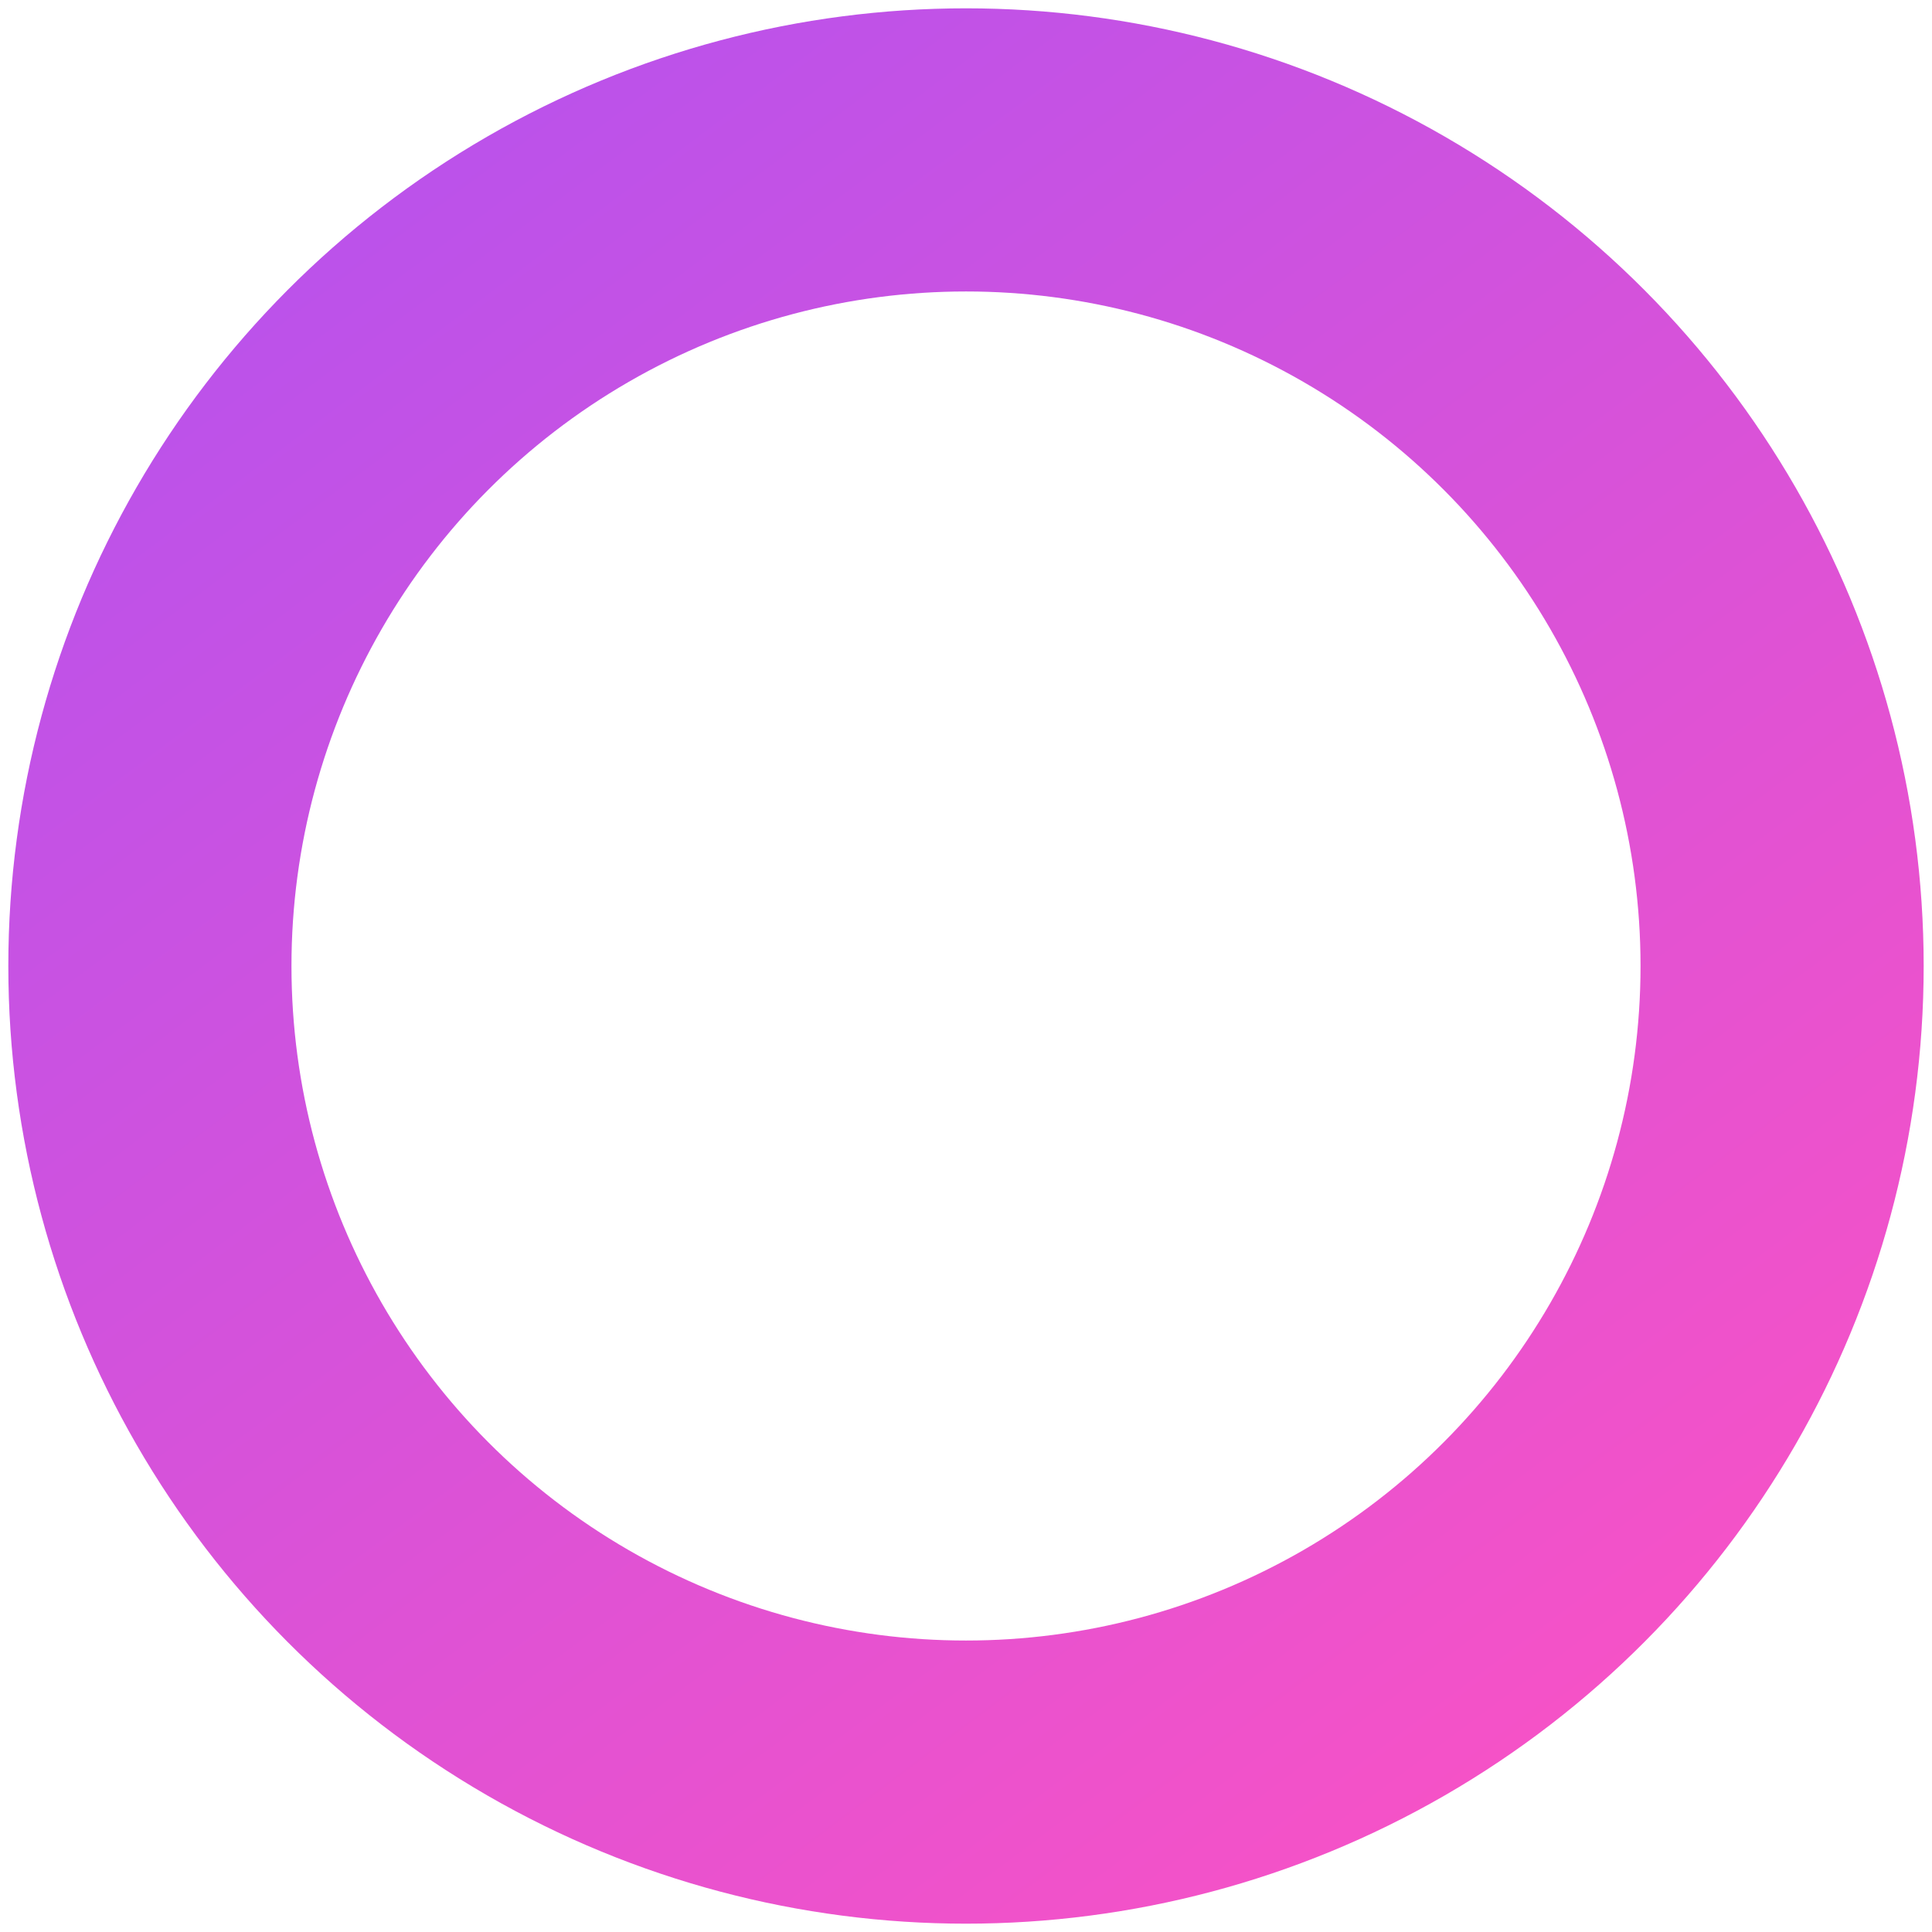 <svg width="116" height="116" viewBox="0 0 116 116" fill="none" xmlns="http://www.w3.org/2000/svg">
<circle cx="58" cy="58" r="49" stroke="url(#paint0_linear_0_156)" stroke-width="17"/>
<defs>
<linearGradient id="paint0_linear_0_156" x1="188.6" y1="56.947" x2="66.205" y2="-106.253" gradientUnits="userSpaceOnUse">
<stop stop-color="#FF52C1"/>
<stop offset="1" stop-color="#9952FF"/>
</linearGradient>
</defs>
</svg>
